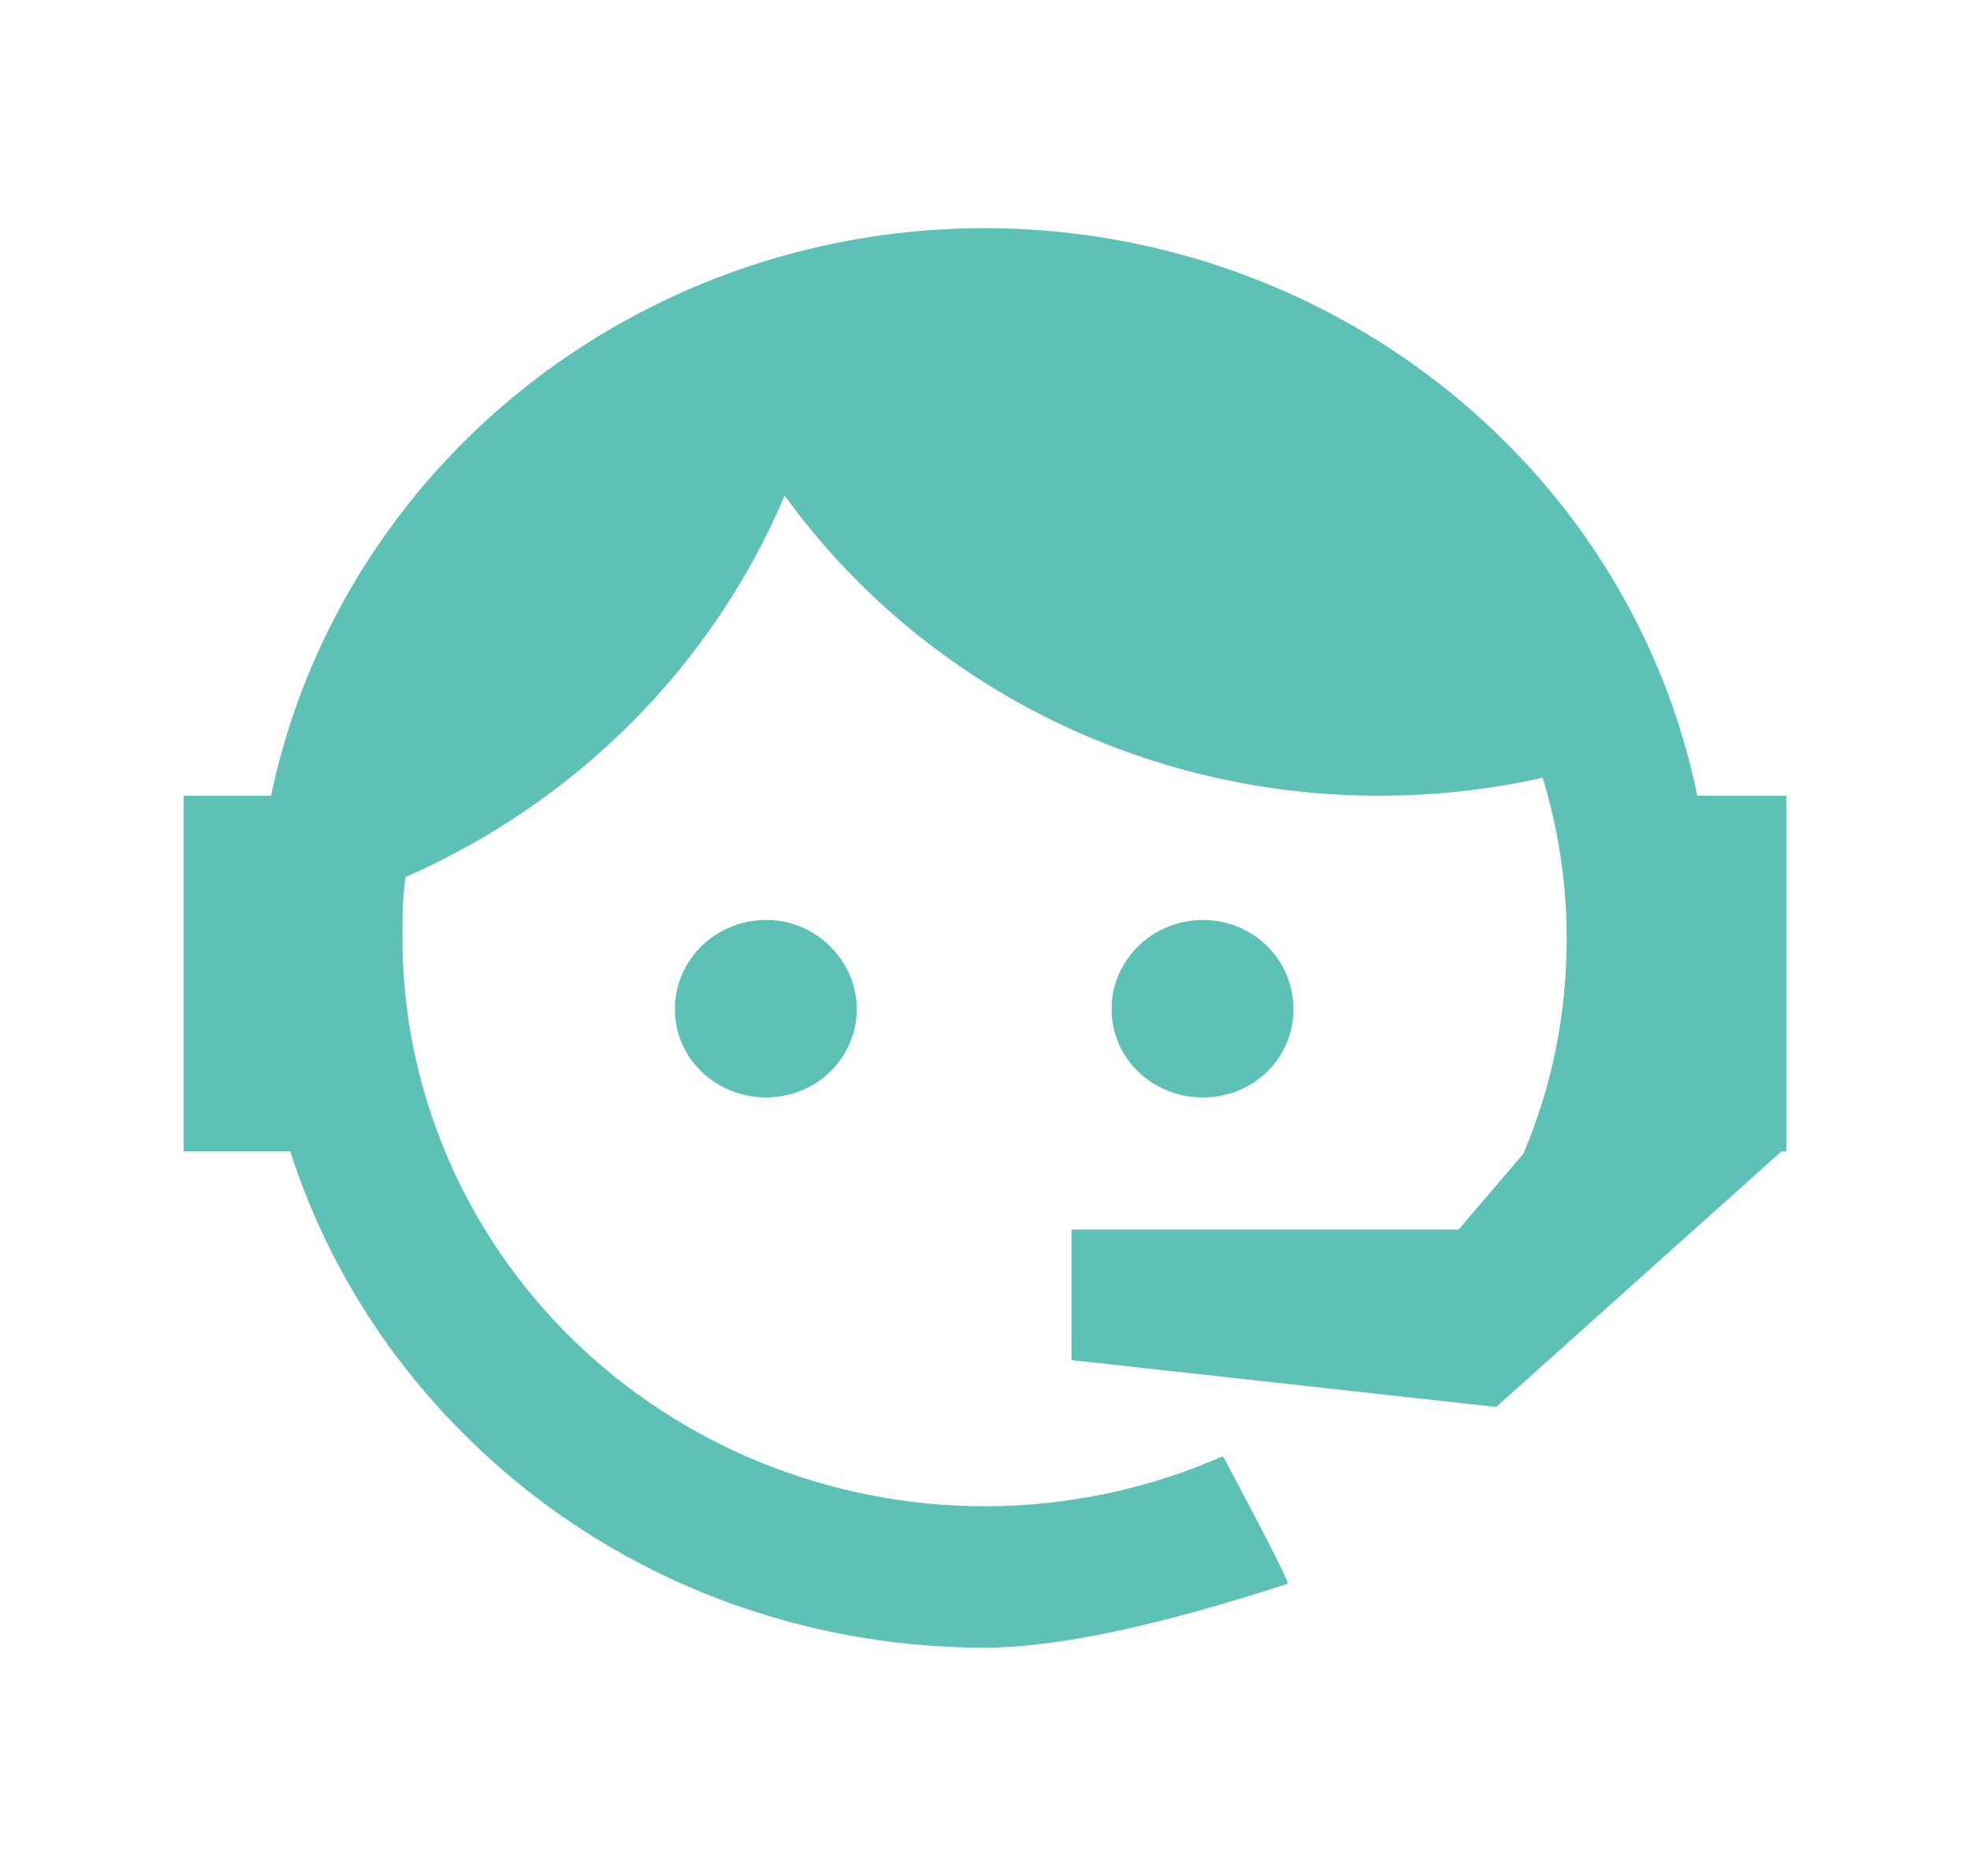 <svg width="42" height="40" viewBox="0 0 42 40" fill="none" xmlns="http://www.w3.org/2000/svg">
<g id="mdi:customer-service">
<path id="Vector" d="M32.479 24.6C33.077 23.183 33.402 21.666 33.402 20C33.402 18.8 33.214 17.65 32.889 16.583C31.779 16.833 30.617 16.966 29.404 16.966C26.92 16.969 24.472 16.389 22.266 15.275C20.06 14.161 18.161 12.546 16.729 10.566C15.196 14.184 12.306 17.093 8.648 18.7C8.58 19.116 8.58 19.567 8.58 20C8.58 21.591 8.901 23.167 9.525 24.637C10.149 26.107 11.064 27.442 12.217 28.568C14.546 30.84 17.706 32.117 20.999 32.117C22.793 32.117 24.518 31.733 26.073 31.05C27.047 32.867 27.491 33.767 27.457 33.767C24.655 34.683 22.486 35.133 20.999 35.133C16.865 35.133 12.919 33.55 10.015 30.7C8.248 28.982 6.935 26.872 6.188 24.55H3.916V16.966H5.778C6.342 14.287 7.639 11.807 9.532 9.789C11.424 7.771 13.841 6.291 16.526 5.504C19.211 4.718 22.065 4.656 24.783 5.324C27.502 5.993 29.984 7.366 31.967 9.3C34.12 11.392 35.588 14.06 36.186 16.966H38.083V24.55H37.98L31.898 30L22.844 29V26.216H31.096L32.479 24.6ZM16.336 19.616C16.848 19.616 17.343 19.817 17.702 20.183C18.063 20.538 18.265 21.017 18.265 21.517C18.265 22.016 18.063 22.495 17.702 22.85C17.343 23.2 16.848 23.4 16.336 23.4C15.259 23.4 14.388 22.567 14.388 21.517C14.388 20.466 15.259 19.616 16.336 19.616ZM25.646 19.616C26.722 19.616 27.576 20.466 27.576 21.517C27.576 22.567 26.722 23.4 25.646 23.4C24.57 23.4 23.698 22.567 23.698 21.517C23.698 21.013 23.904 20.529 24.269 20.173C24.634 19.817 25.13 19.616 25.646 19.616Z" fill="#5DC1B5"/>
</g>
</svg>
